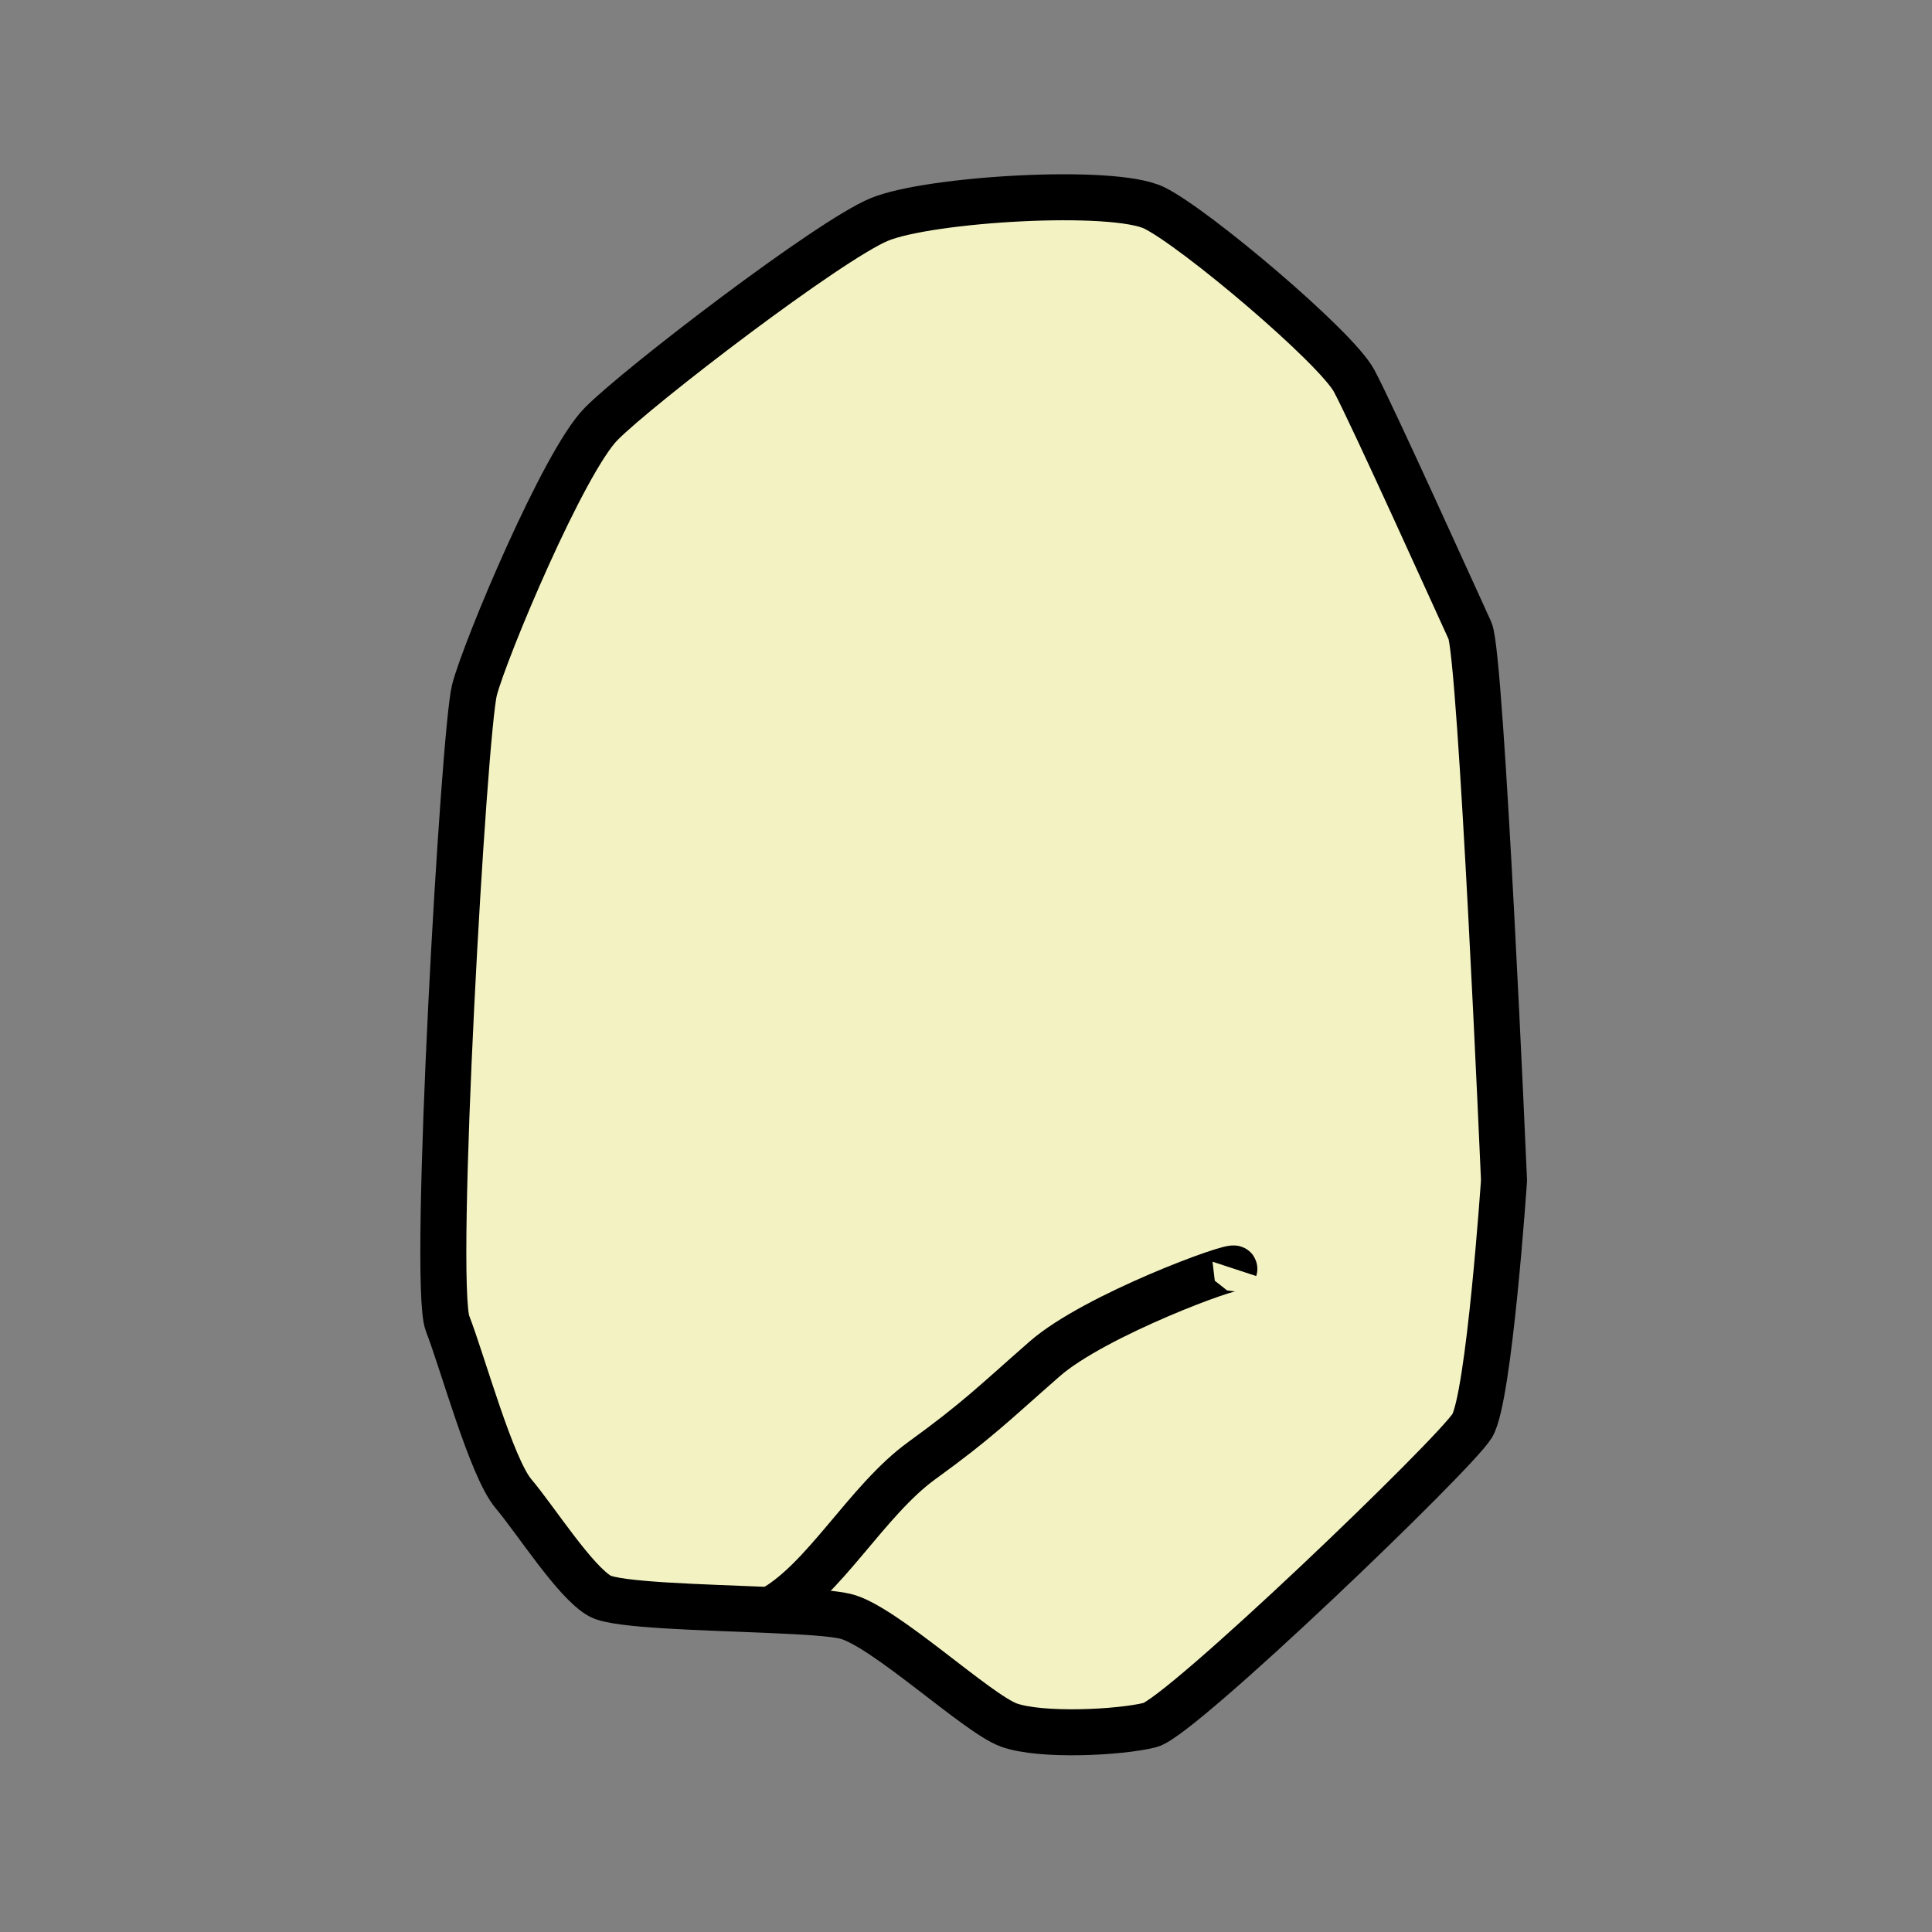 <?xml version="1.0" encoding="utf-8"?>
<!-- Generator: Adobe Illustrator 16.0.0, SVG Export Plug-In . SVG Version: 6.00 Build 0)  -->
<!DOCTYPE svg PUBLIC "-//W3C//DTD SVG 1.1//EN" "http://www.w3.org/Graphics/SVG/1.1/DTD/svg11.dtd">
<svg version="1.1" id="Слой_1" xmlns="http://www.w3.org/2000/svg" xmlns:xlink="http://www.w3.org/1999/xlink" x="0px" y="0px"
	 width="42px" height="42px" viewBox="0 0 42 42" enable-background="new 0 0 42 42" xml:space="preserve">
<rect x="0" y="0" width="42" height="42" fill="#808080" stroke="none"/>
<path fill="#F2F2C2" stroke="#000000" stroke-miterlimit="10" d="M25.095,4.521c-0.892-0.44-4.888-0.198-5.976,0.249
	s-5.232,3.618-6.05,4.445s-2.521,4.896-2.753,5.778S9.391,27.898,9.729,28.77s0.952,3.133,1.435,3.704s1.336,1.918,1.878,2.222
	c0.362,0.203,2.246,0.242,3.707,0.305c0.728,0.031,1.35,0.068,1.627,0.135c0.833,0.199,2.862,2.115,3.556,2.365s2.402,0.166,3.069,0
	s6.634-5.891,7.004-6.508c0.371-0.617,0.691-5.333,0.691-5.333s-0.494-11.417-0.74-11.95s-2.124-4.696-2.519-5.432
	S25.986,4.96,25.095,4.521z"/>
<path fill="none" stroke="#000000" stroke-miterlimit="10" d="M26.834,27.584c0.041-0.125-3.032,1-4.125,1.958
	c-1.094,0.958-1.458,1.333-2.667,2.208s-2.129,2.626-3.294,3.25"/>
<g>
</g>
<g>
</g>
<g>
</g>
<g>
</g>
<g>
</g>
<g>
</g>
<g>
</g>
<g>
</g>
<g>
</g>
<g>
</g>
<g>
</g>
<g>
</g>
<g>
</g>
<g>
</g>
<g>
</g>
</svg>
